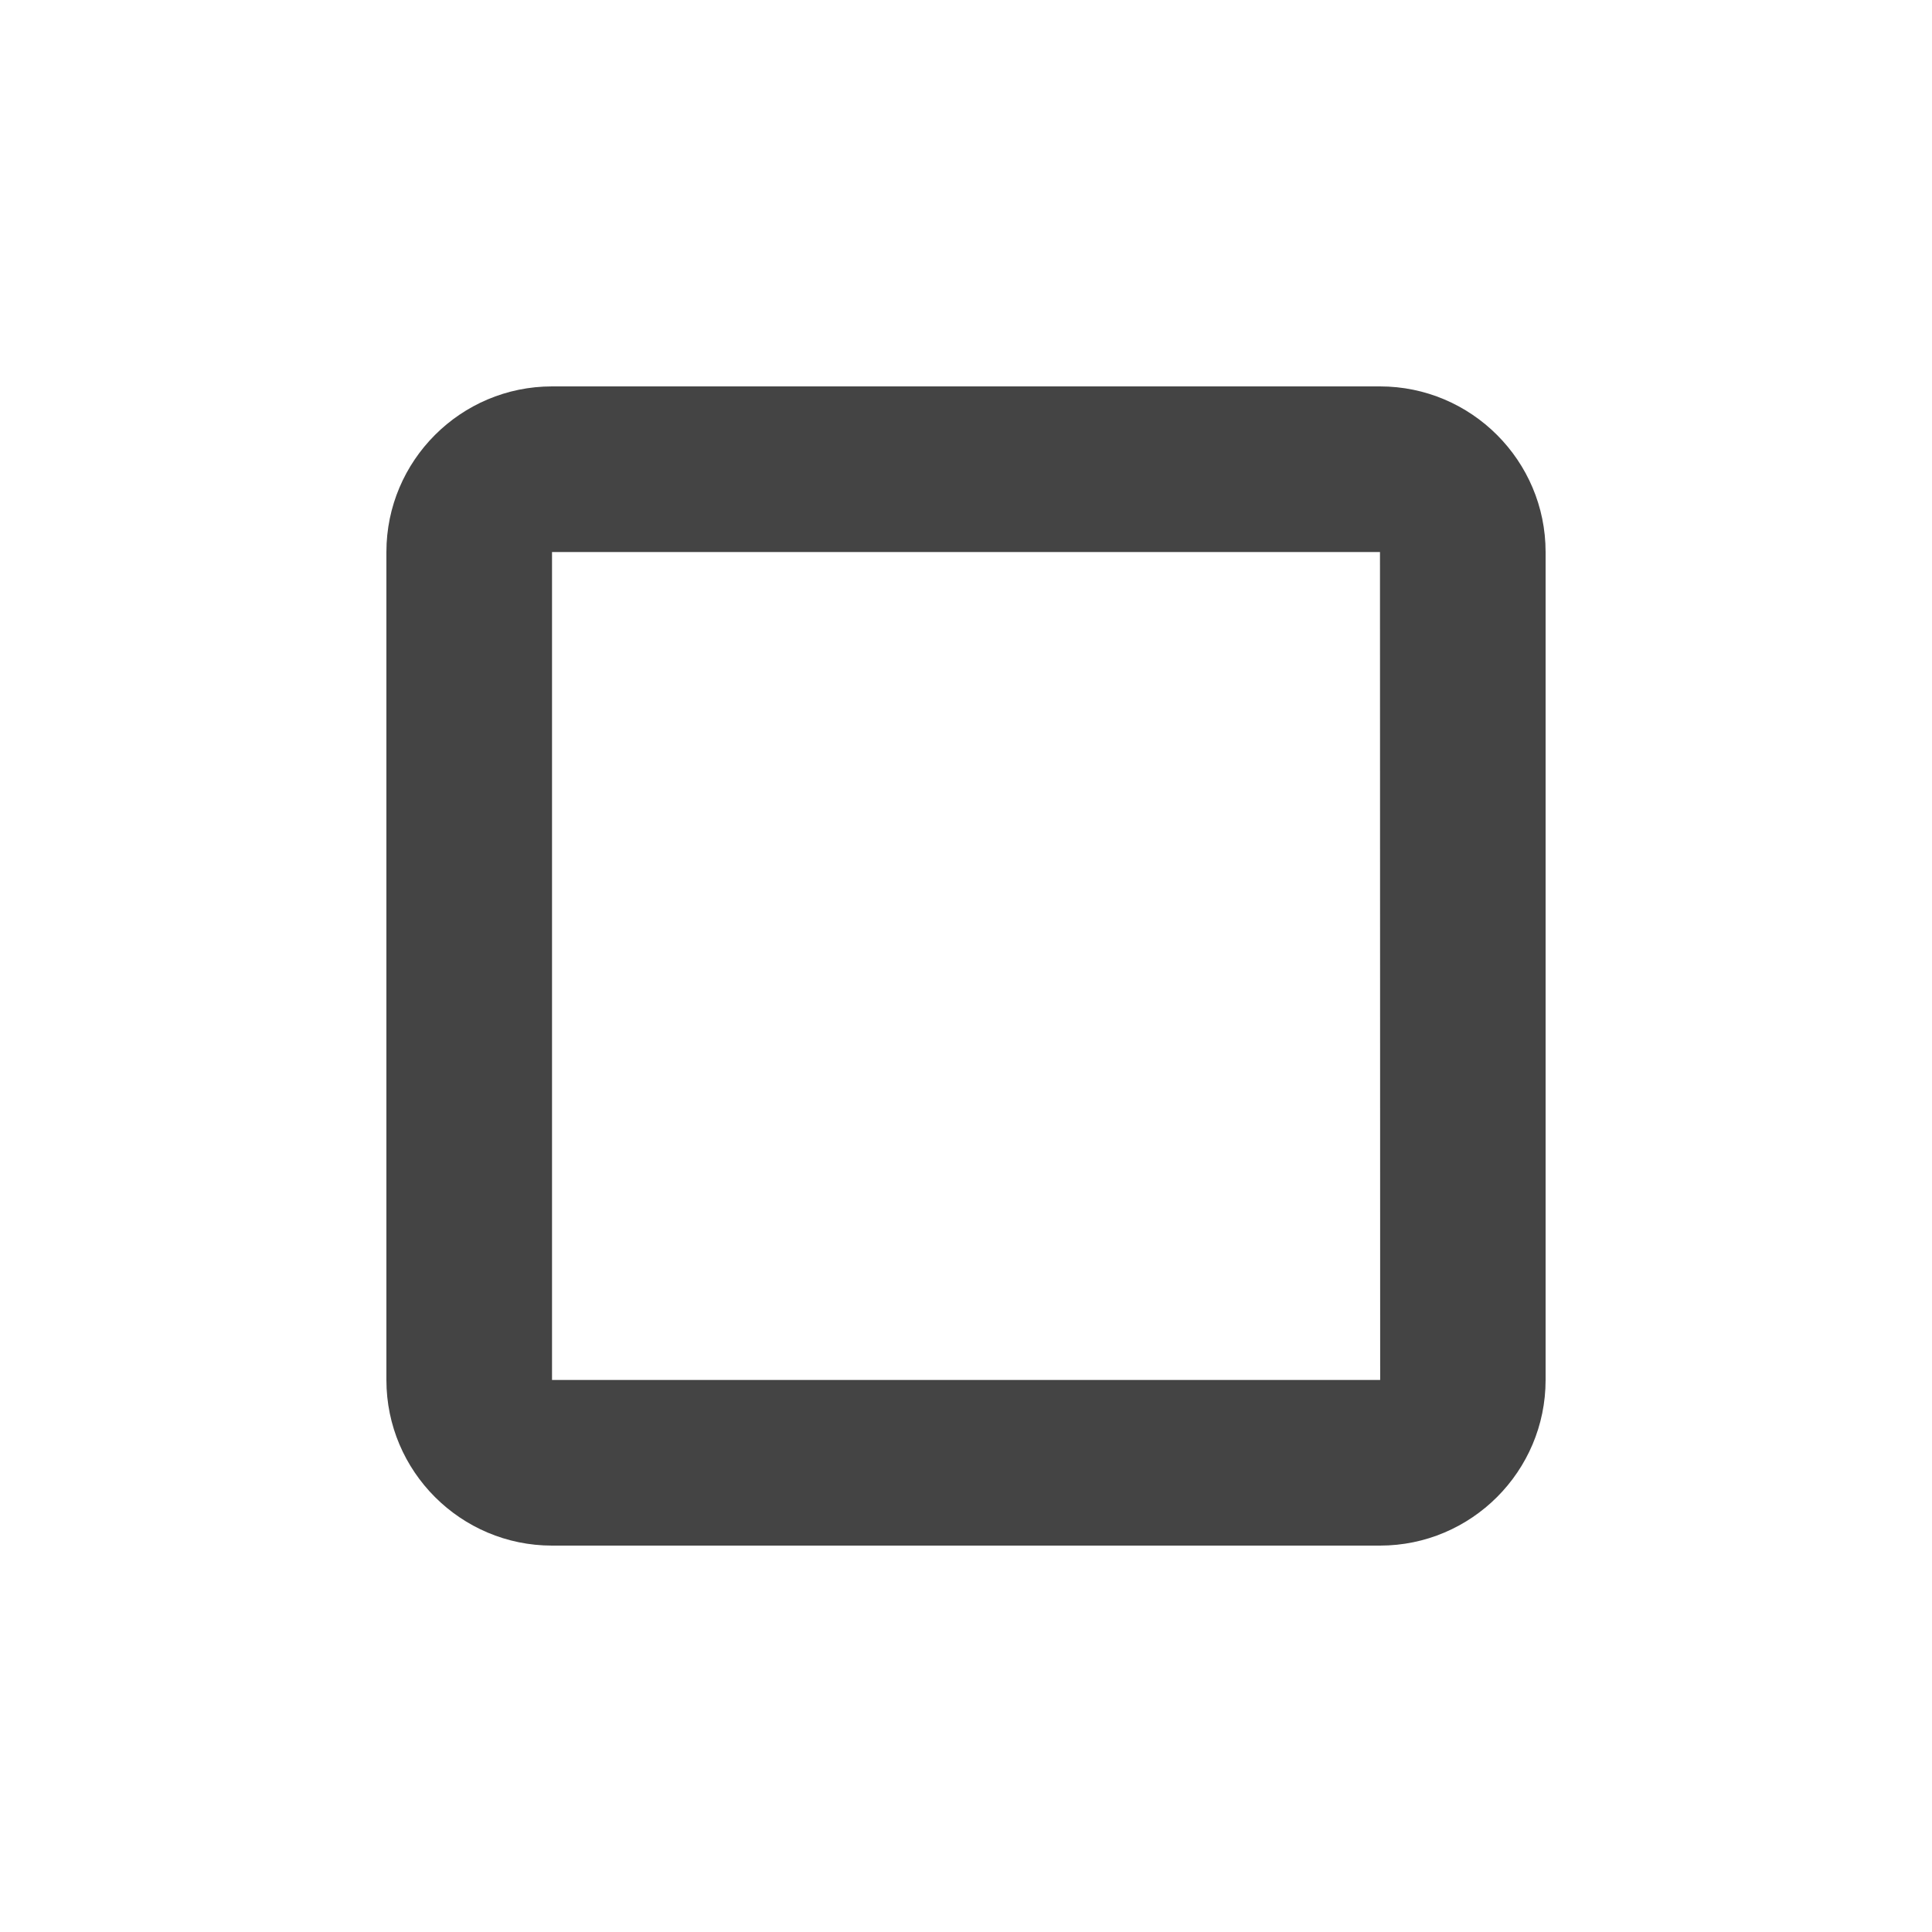 <svg width="40" height="40" viewBox="0 0 40 40" fill="none" xmlns="http://www.w3.org/2000/svg">
<g clip-path="url(#clip0_350_8814)">
<path d="M11.429 8C9.538 8 8 9.538 8 11.429V28.571C8 30.462 9.538 32 11.429 32H28.571C30.462 32 32 30.462 32 28.571V11.429C32 9.538 30.462 8 28.571 8H11.429ZM11.429 28.571V11.429H28.571L28.575 28.571H11.429Z" fill="#444444"/>
</g>
<defs>
<clipPath id="clip0_350_8814">
<rect width="40" height="40" fill="white"/>
</clipPath>
</defs>
</svg>
